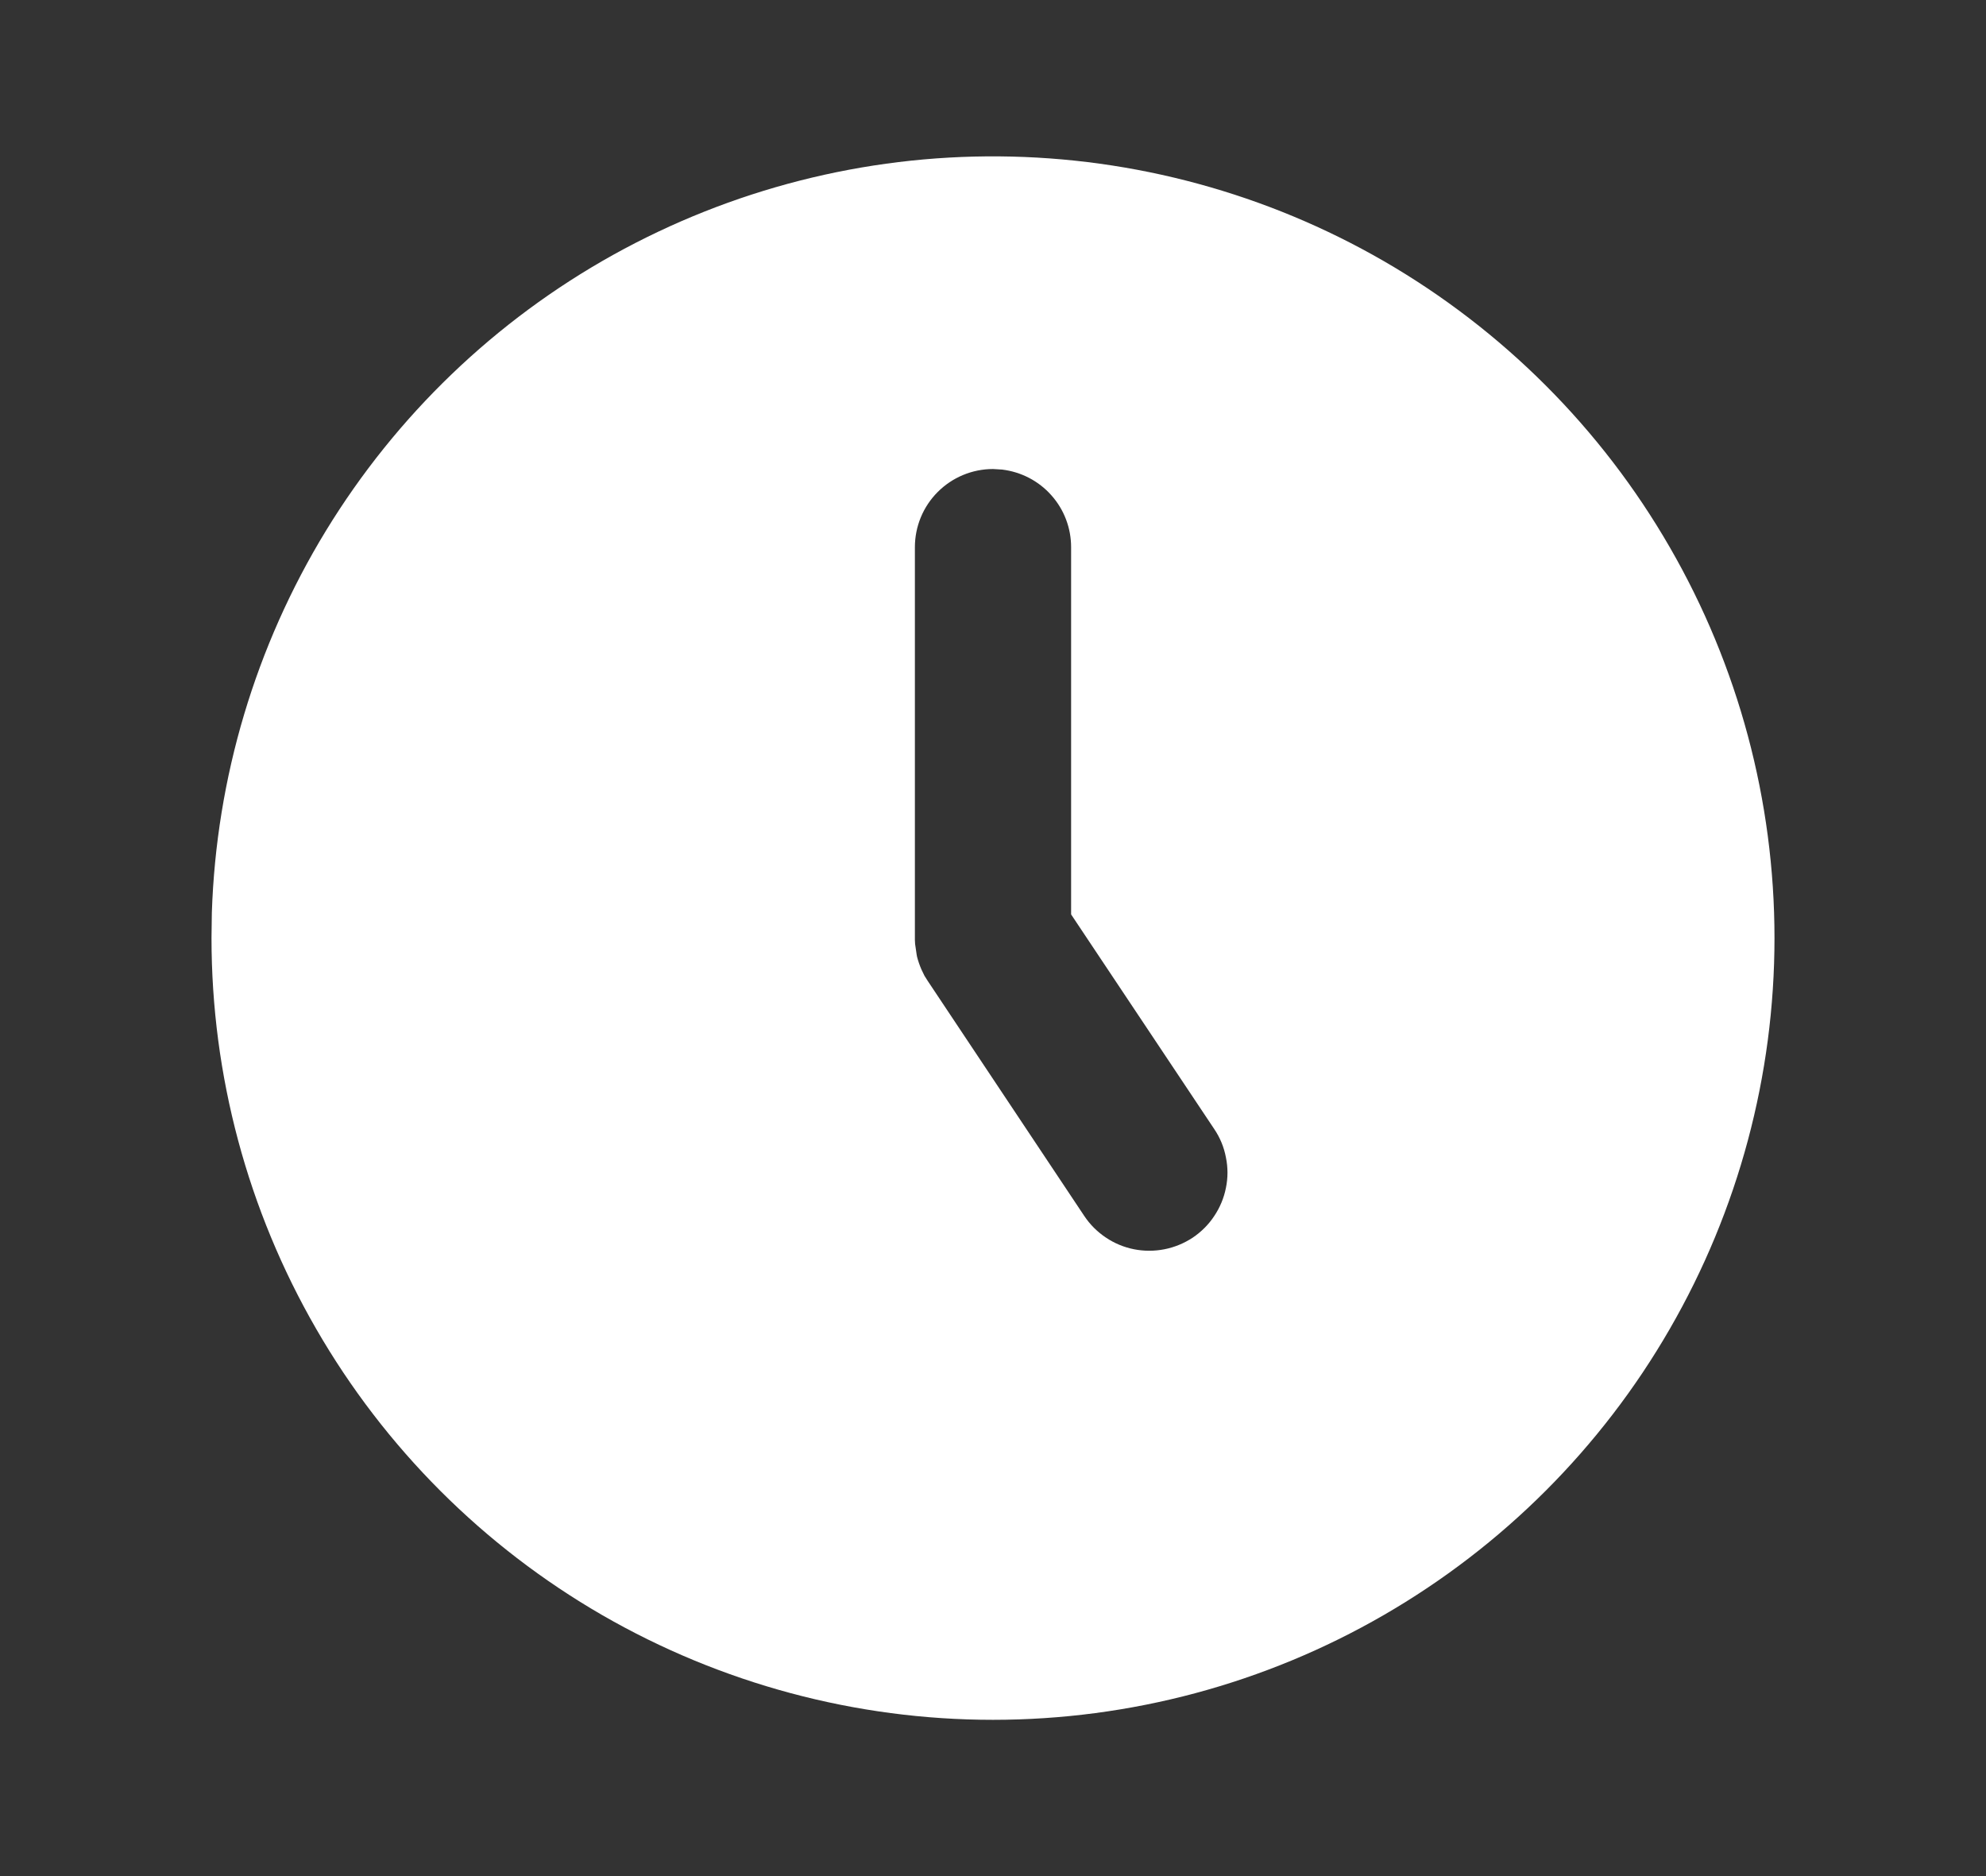 <svg width="18" height="17" viewBox="0 0 18 17" fill="none" xmlns="http://www.w3.org/2000/svg">
<rect x="0" y="0" width="18" height="17" fill="#333333" stroke="none"/>
<path d="M12.542 2.366C13.618 2.988 14.513 3.882 15.134 4.959C15.756 6.036 16.083 7.257 16.083 8.5C16.083 9.744 15.756 10.965 15.134 12.042C14.513 13.119 13.618 14.013 12.541 14.635C11.465 15.257 10.243 15.584 9 15.584C7.756 15.584 6.535 15.256 5.458 14.635C4.381 14.013 3.487 13.119 2.866 12.042C2.244 10.965 1.917 9.744 1.917 8.5L1.92 8.271C1.96 7.047 2.316 5.855 2.953 4.811C3.591 3.766 4.488 2.904 5.558 2.309C6.628 1.715 7.833 1.407 9.057 1.417C10.281 1.427 11.482 1.754 12.542 2.366ZM8.292 4.959V8.516L8.294 8.554L8.308 8.65L8.311 8.667C8.321 8.707 8.335 8.747 8.351 8.784L8.379 8.842L8.408 8.888L9.827 11.018C9.879 11.096 9.945 11.162 10.023 11.214C10.1 11.266 10.187 11.302 10.278 11.32C10.369 11.338 10.463 11.338 10.554 11.32C10.646 11.302 10.732 11.266 10.81 11.215C10.887 11.163 10.954 11.097 11.005 11.019C11.057 10.942 11.093 10.855 11.111 10.764C11.13 10.673 11.13 10.579 11.111 10.488C11.094 10.396 11.058 10.309 11.006 10.232L9.708 8.286V4.959C9.708 4.785 9.645 4.618 9.529 4.488C9.414 4.358 9.255 4.276 9.083 4.255L9 4.25C8.812 4.25 8.632 4.325 8.499 4.458C8.366 4.591 8.292 4.771 8.292 4.959Z" fill="white"/>
</svg>
